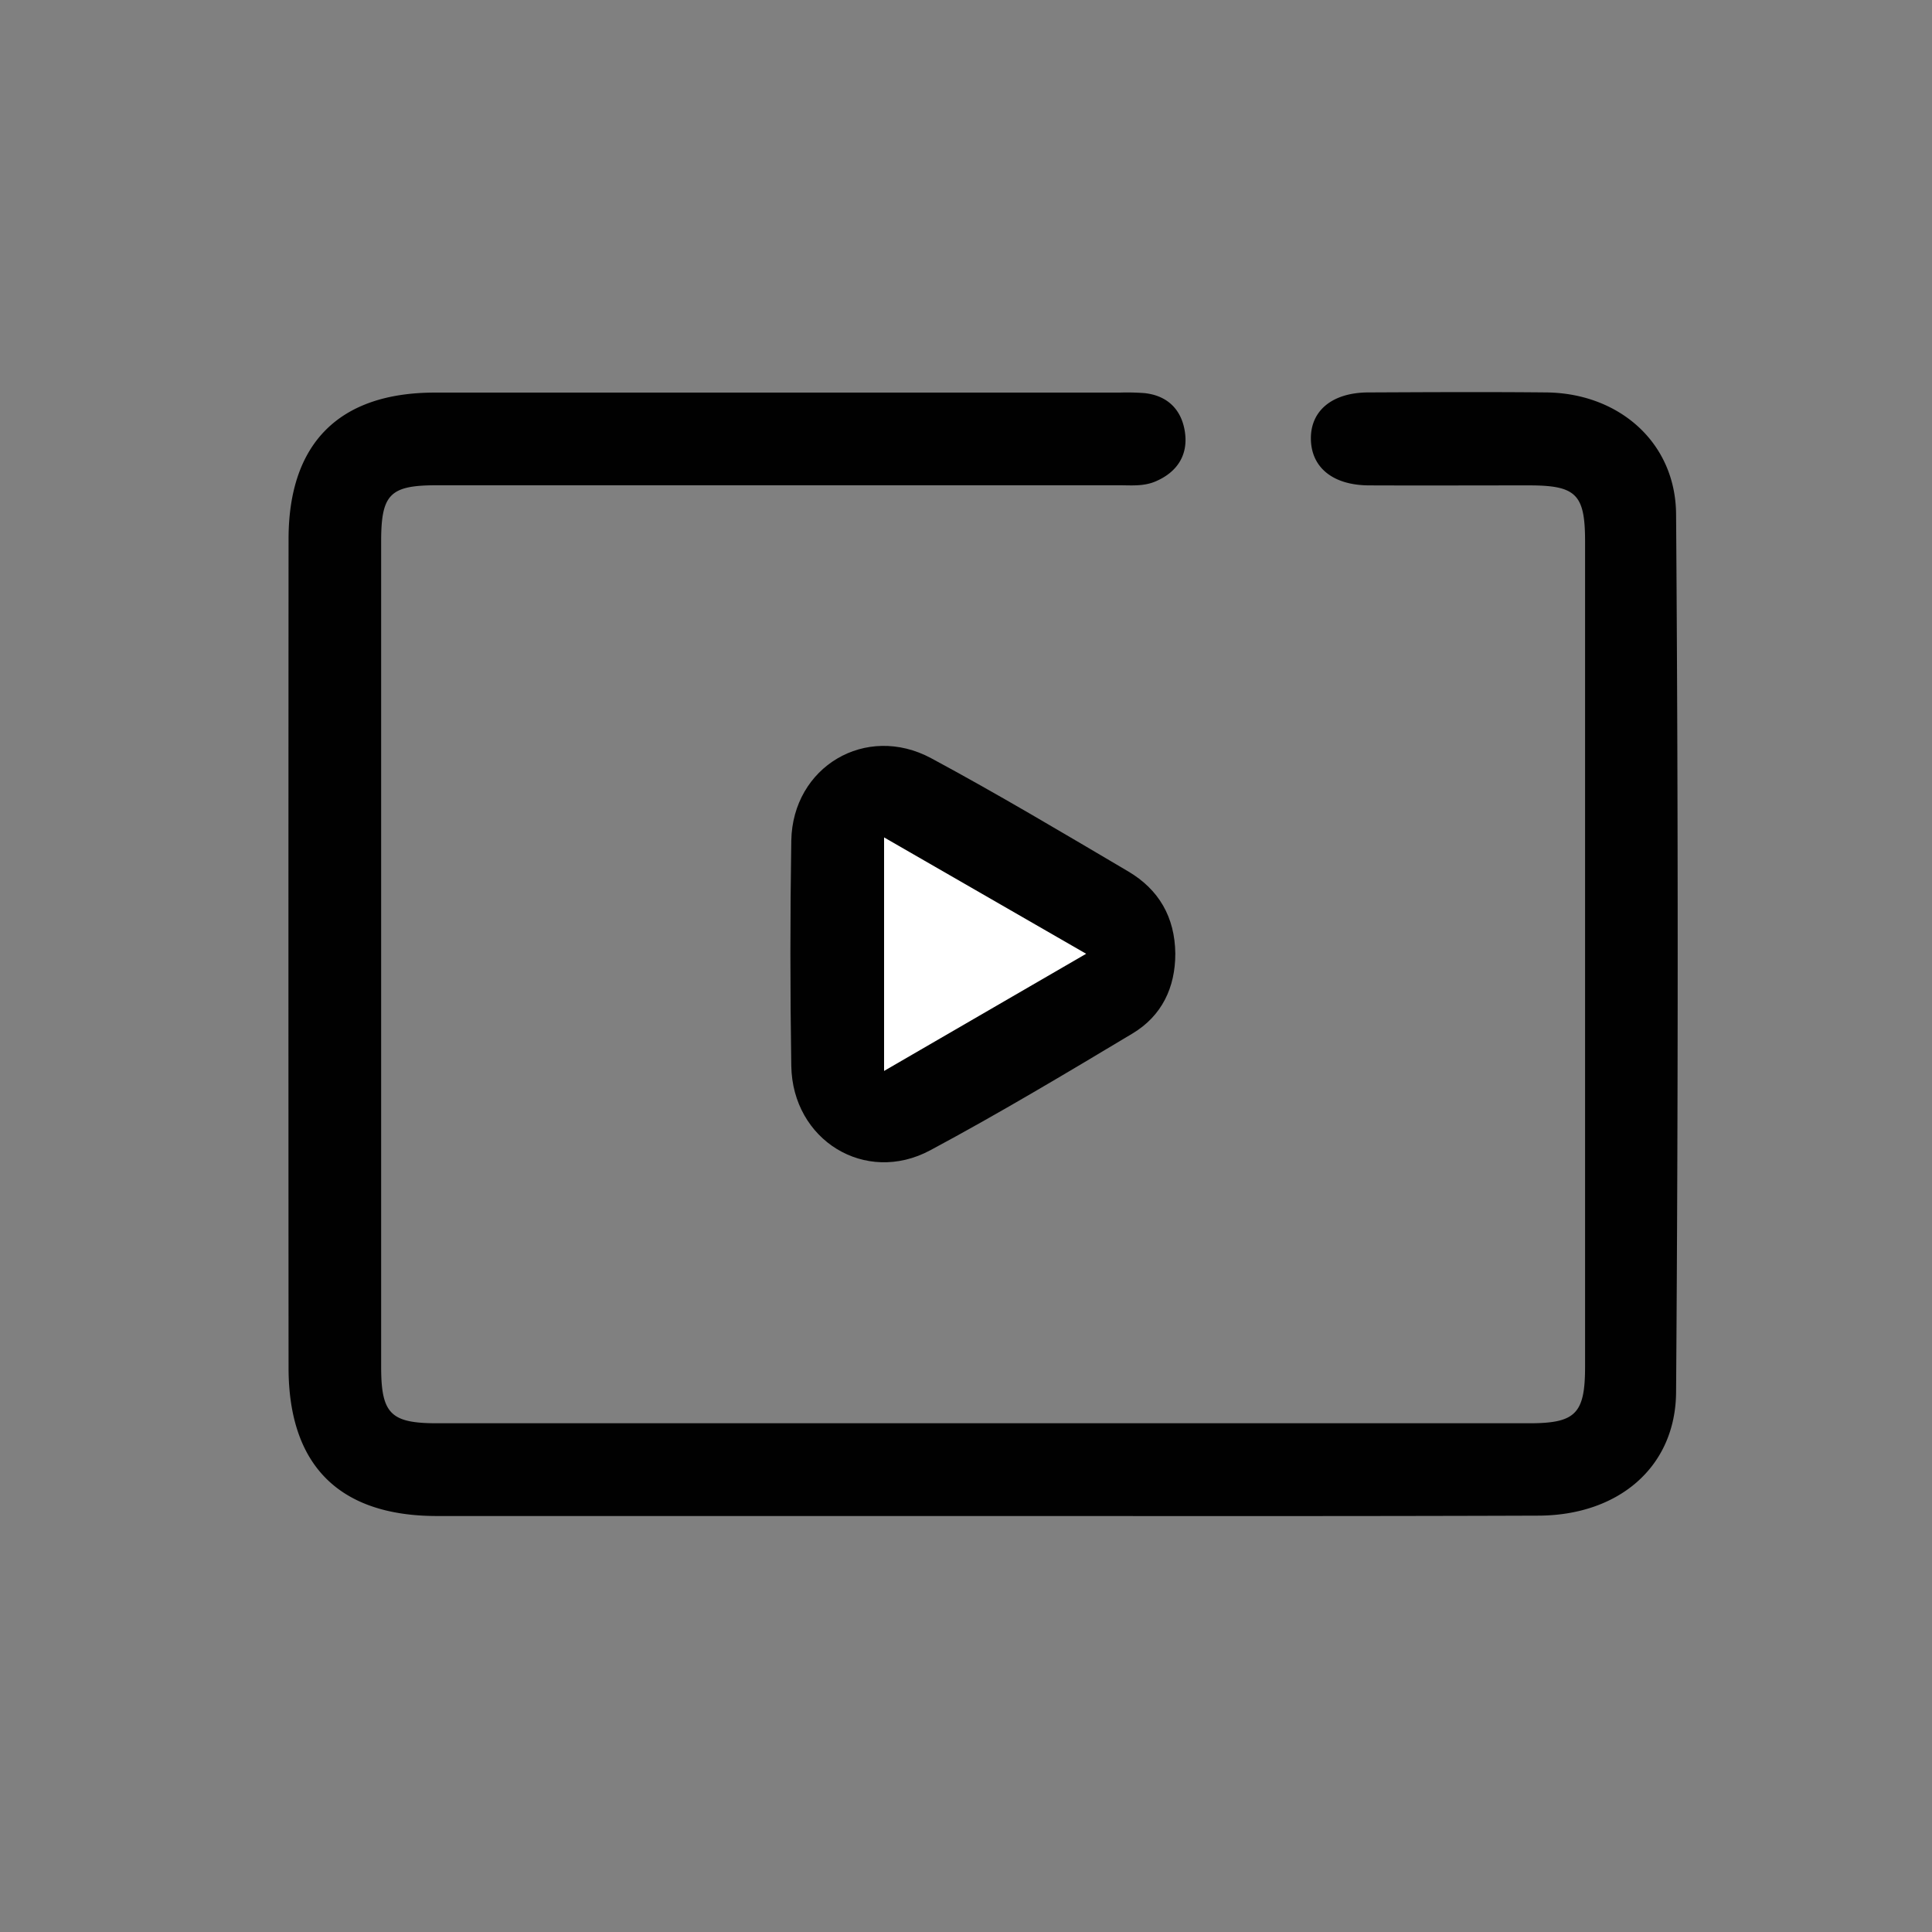 <svg id="Layer_21" data-name="Layer 21" xmlns="http://www.w3.org/2000/svg" viewBox="0 0 512 512"><rect x="0" y="0" width="512" height="512" fill="#808080" stroke="none"/><defs><style>.cls-1{fill:#010101;}.cls-2{fill:#fff;}</style></defs><path class="cls-1" d="M260.54,401.76q-72.38,0-144.73,0c-25.89,0-39.33-13.39-39.34-39.3q-.06-109.78,0-219.57c0-25.47,13.44-38.85,38.79-38.85q90.77,0,181.53,0a61.83,61.83,0,0,1,6.53.14c6.31.68,9.95,4.63,10.73,10.56s-2.12,10.43-7.87,12.86c-3.16,1.34-6.43,1-9.67,1q-90.36,0-180.71,0c-12.43,0-14.78,2.32-14.79,14.84q0,109.37,0,218.74c0,12.47,2.49,15,14.81,15H405.28c12.28,0,14.78-2.54,14.78-15q0-109.37,0-218.74c0-12.47-2.38-14.8-14.83-14.81-14.17,0-28.34.06-42.52,0-9.49-.06-15.19-4.74-15.31-12.25S353,104.08,362.45,104c15.81-.07,31.62-.16,47.43,0,19.09.23,34.16,13.18,34.3,32.27q.85,116.32,0,232.66c-.14,20-15.41,32.67-36.49,32.73C358.66,401.84,309.6,401.76,260.54,401.76Z"/><path class="cls-1" d="M311.47,252.72c0,9-3.57,16.5-11.35,21.17-17.69,10.6-35.41,21.2-53.58,30.94-17.23,9.25-36.54-2.68-36.84-22.37q-.47-29.82,0-59.67c.34-19.6,19.77-31.17,37.1-21.84,17.67,9.51,34.93,19.81,52.22,30C307.07,235.72,311.36,243,311.47,252.72Z"/><path class="cls-2" d="M234.29,283.81V221.92l53.55,30.84Z"/></svg>
